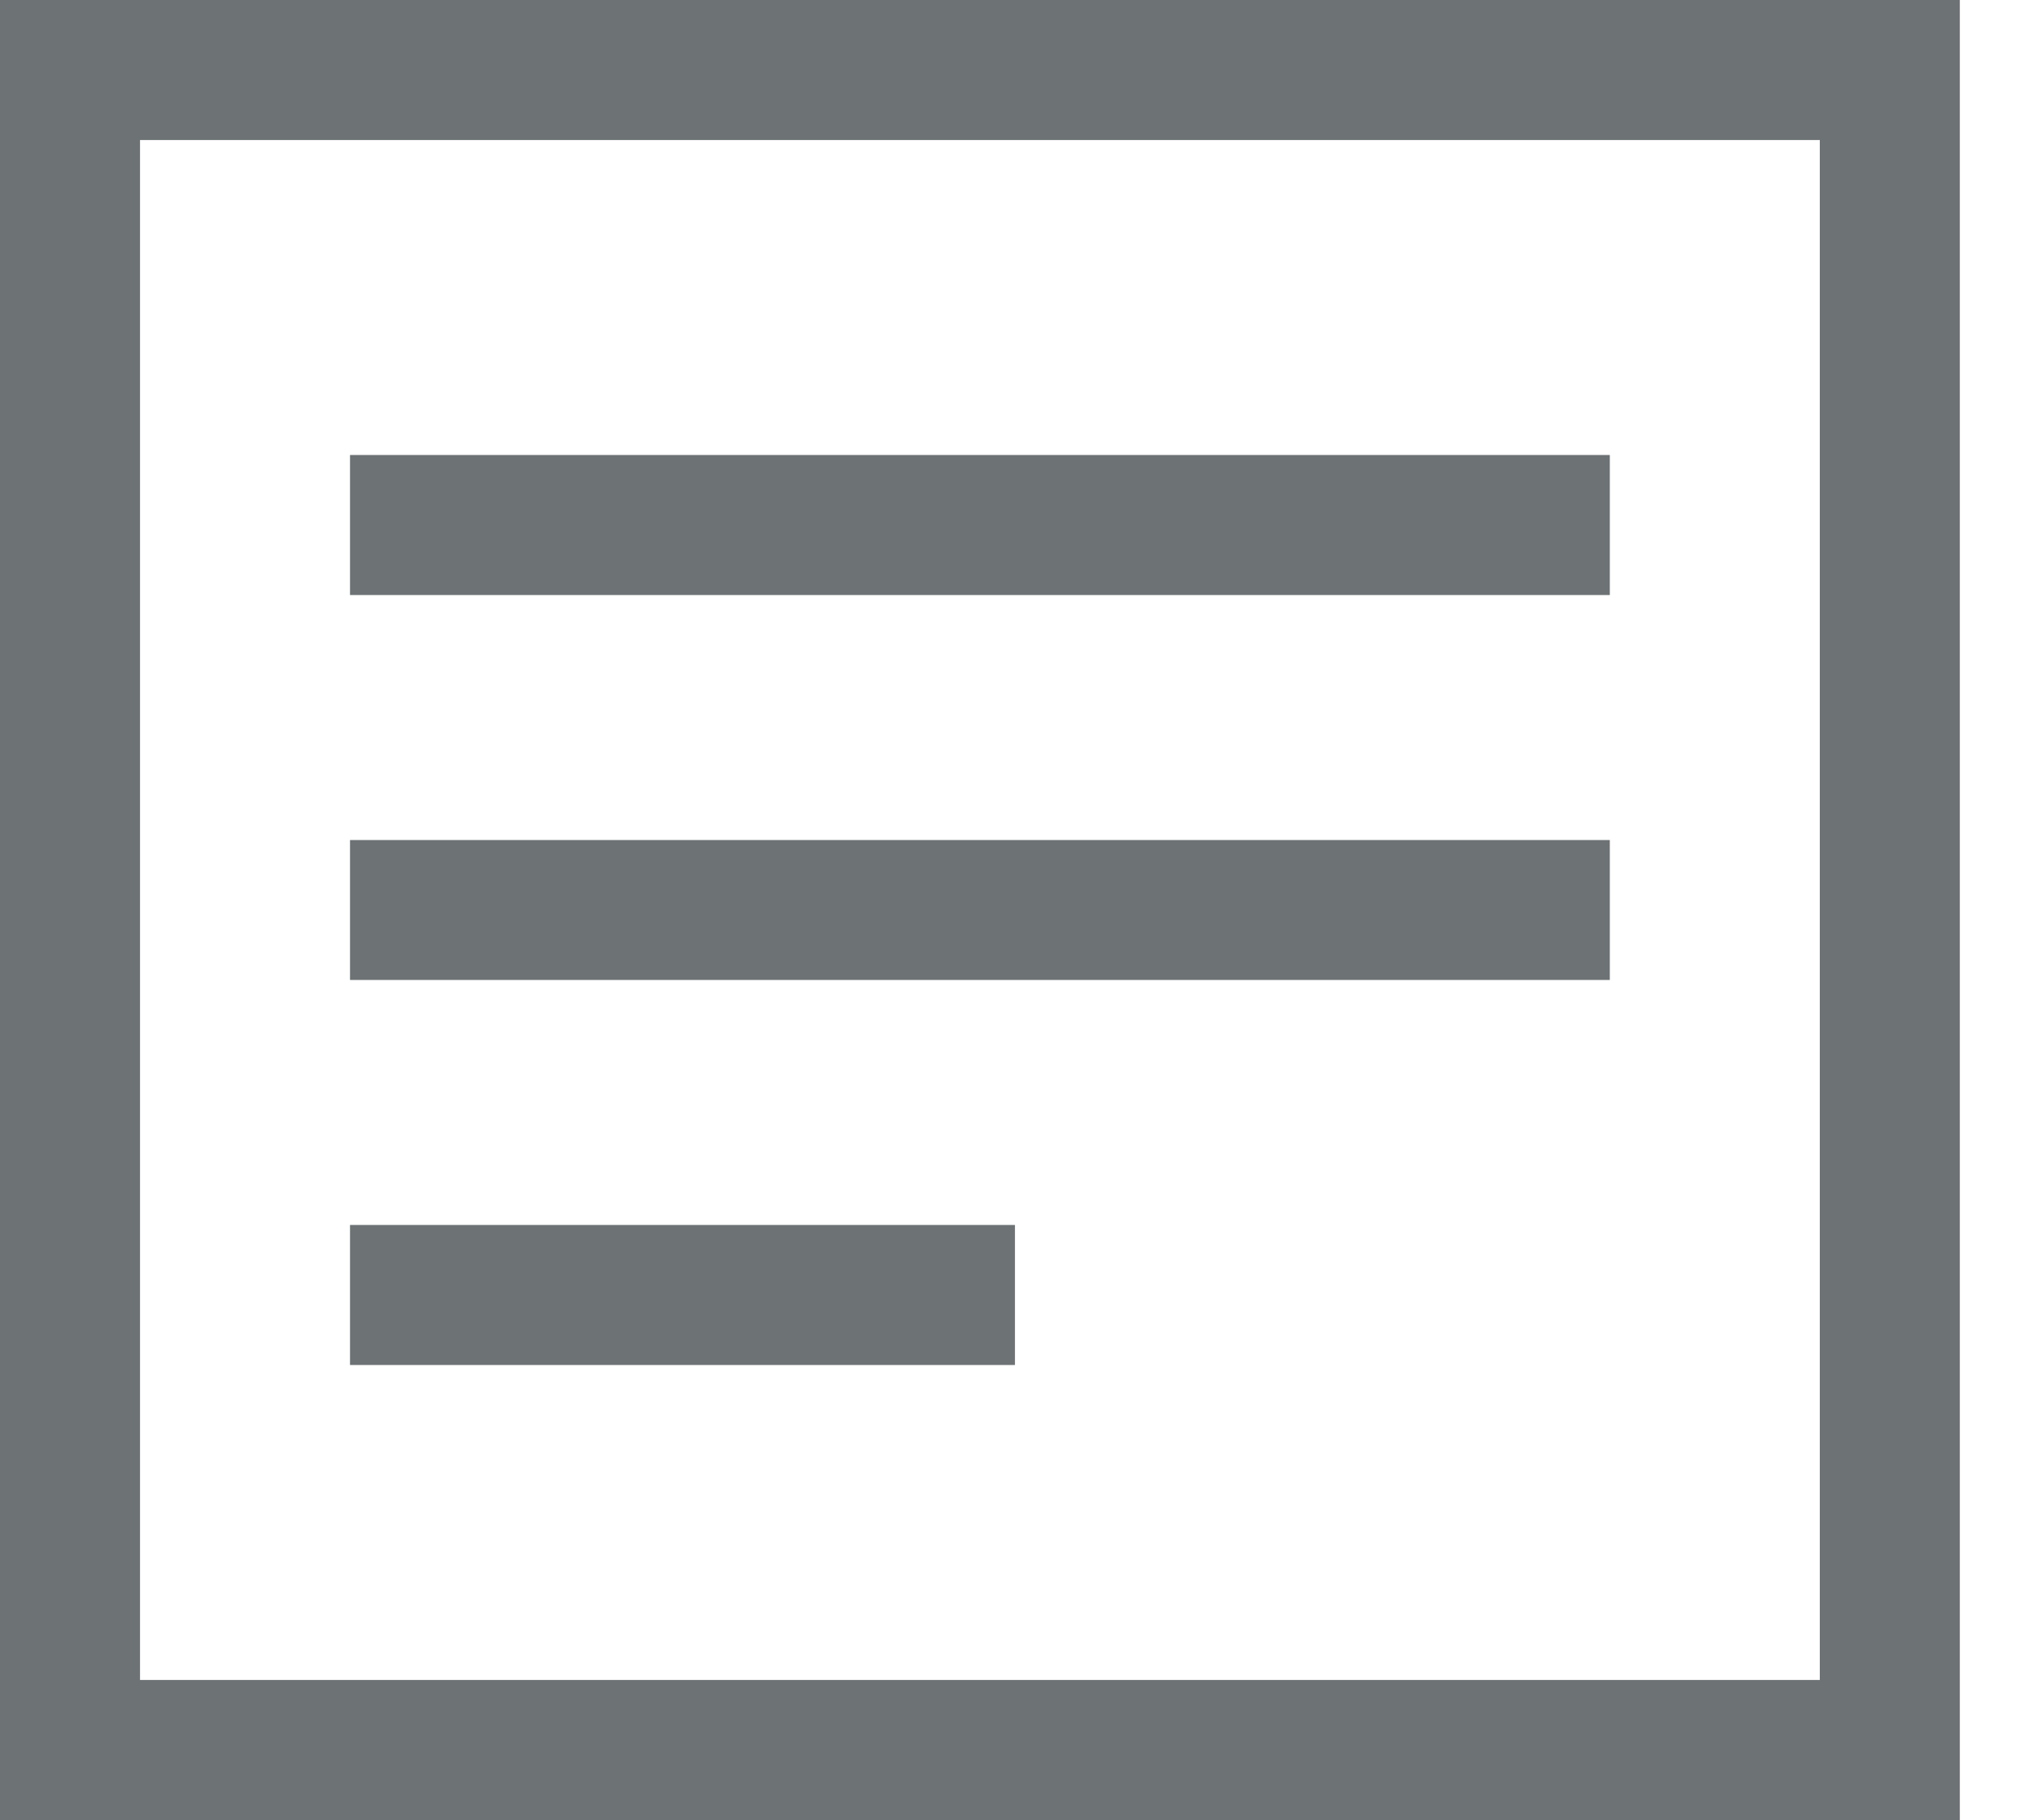 <svg
  width="20"
  height="18"
  viewBox="0 0 20 18"
  fill="none"
  xmlns="http://www.w3.org/2000/svg"
>
  <path d="M15.923 4.5H3.462V5.885H15.923V4.5Z" fill="#6D7275" />
  <path d="M15.923 8.308H3.462V9.692H15.923V8.308Z" fill="#6D7275" />
  <path d="M10.039 12.115H3.462V13.5H10.039V12.115Z" fill="#6D7275" />
  <path
    d="M19.385 0H0V18H19.385V0ZM18 16.615H1.385V1.385H18V16.615Z"
    fill="#6D7275"
  />
</svg>
